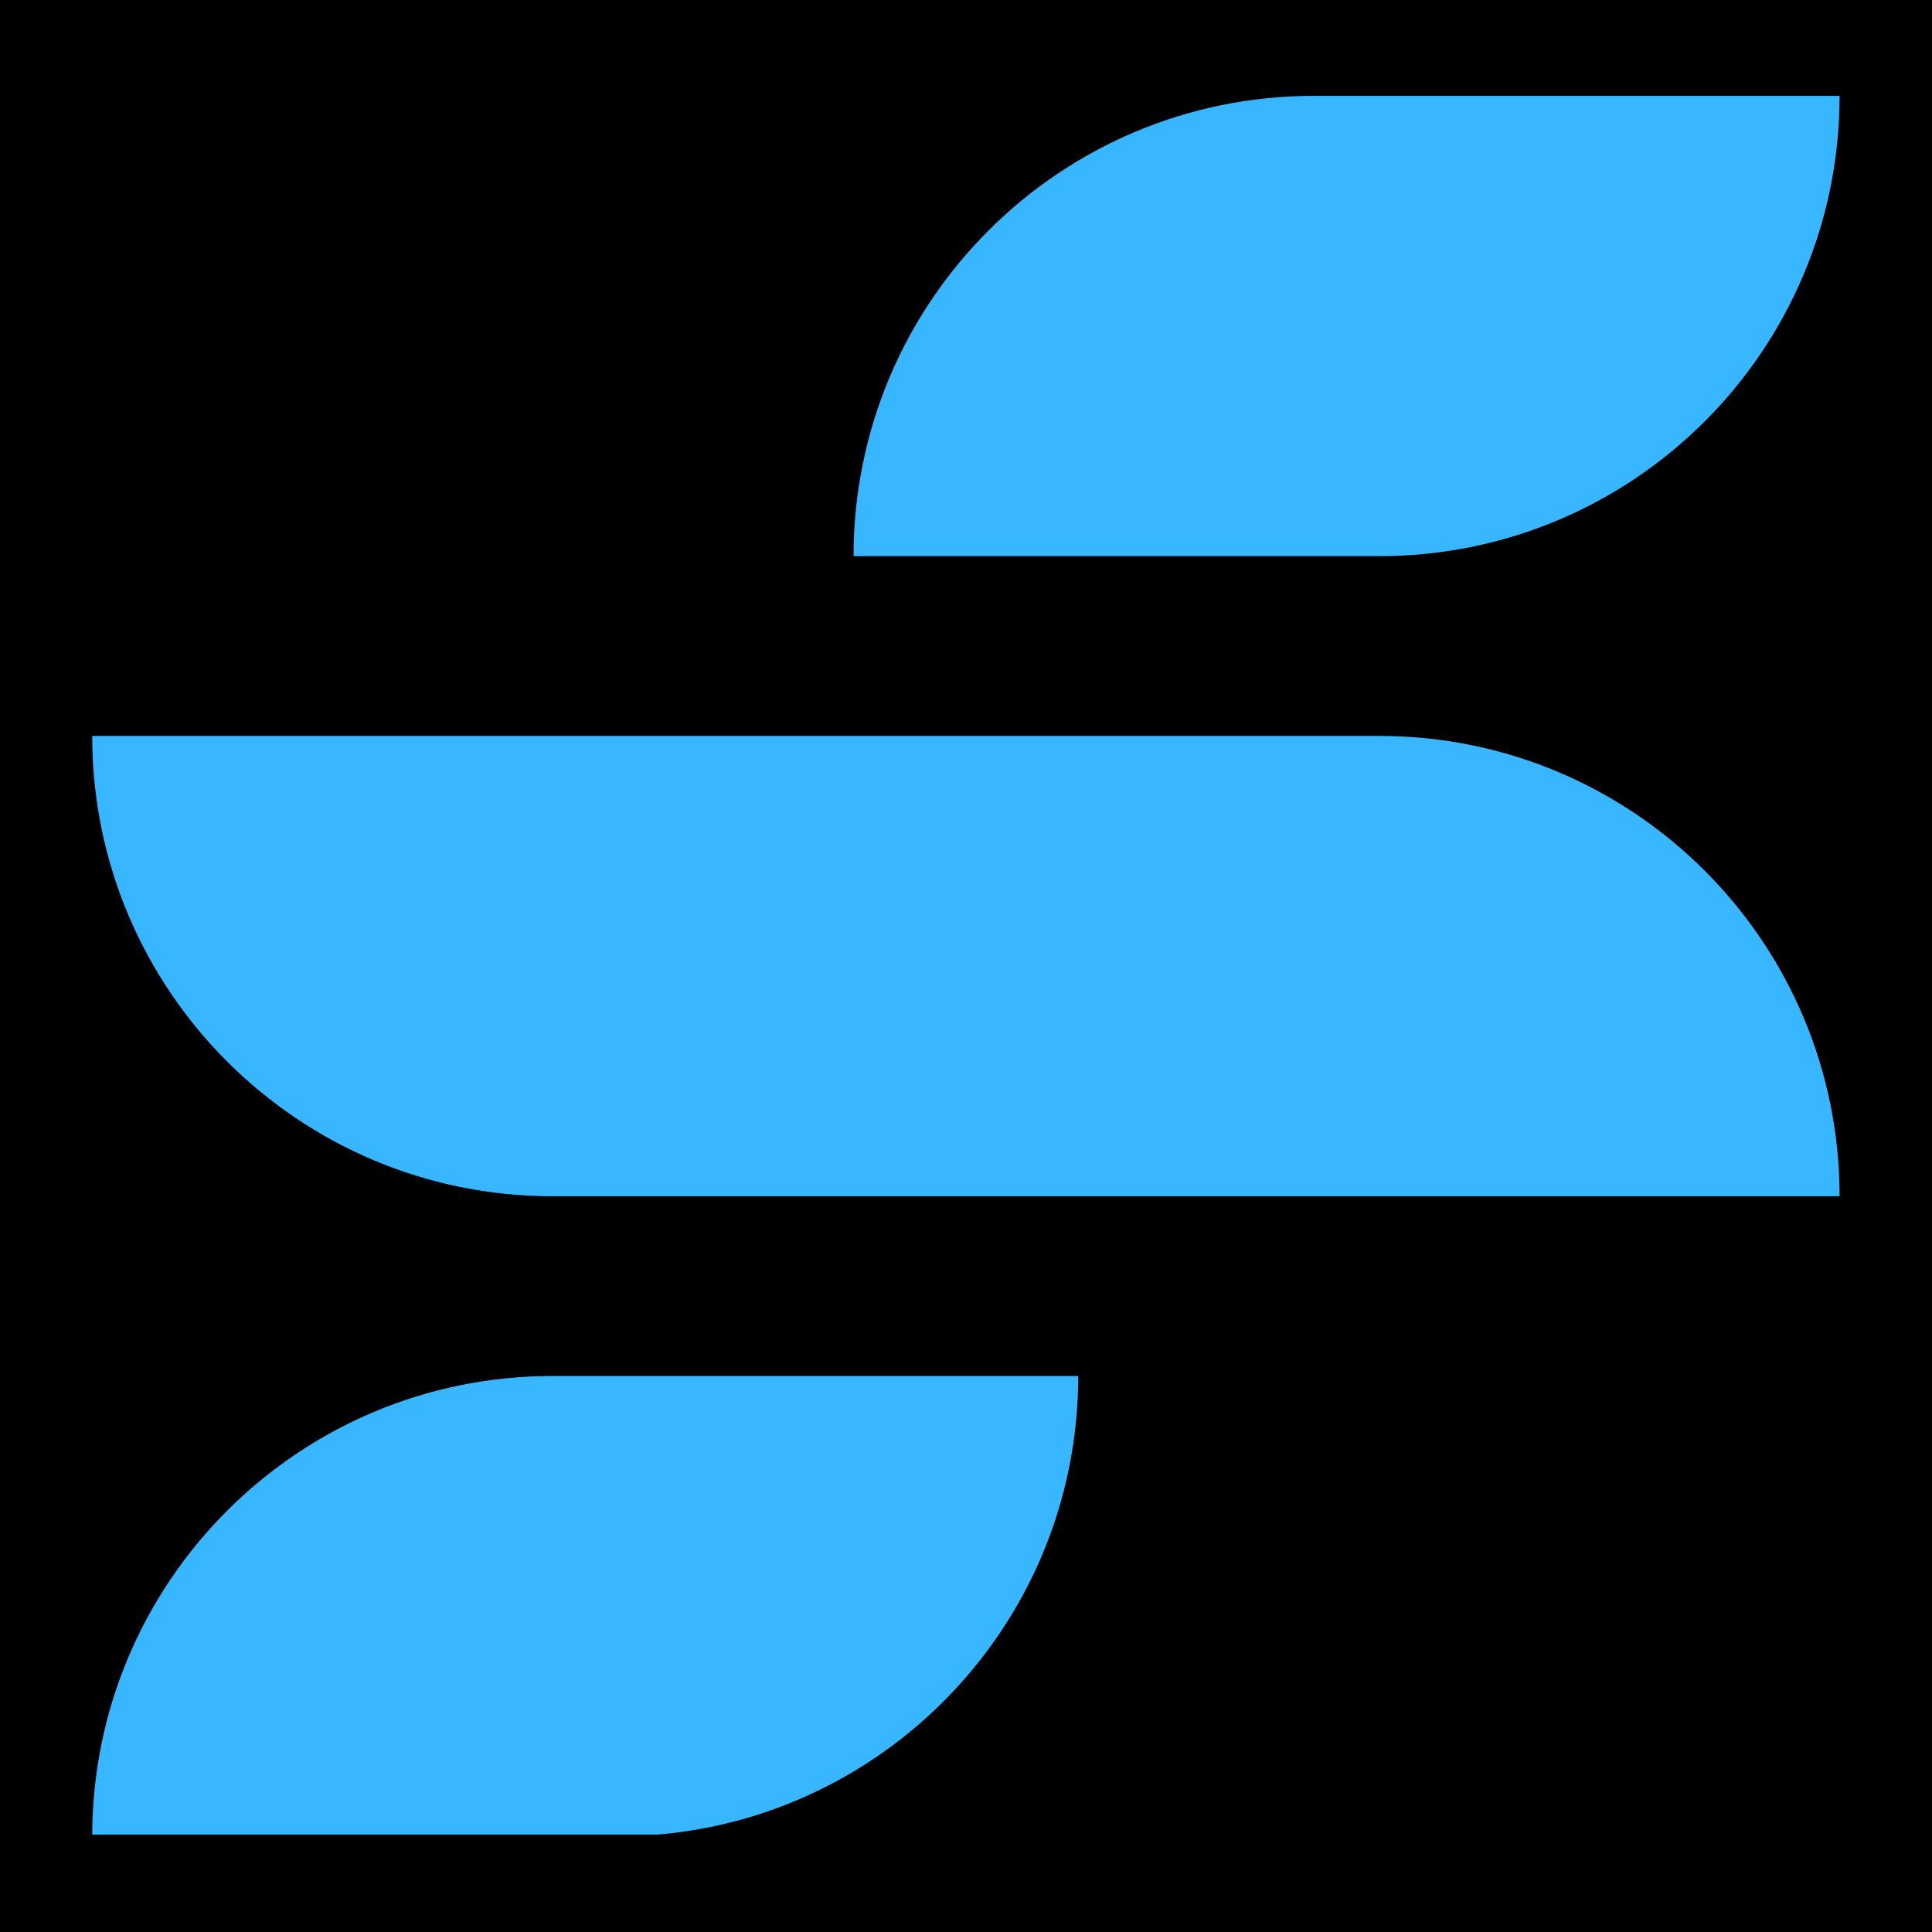 <svg xmlns="http://www.w3.org/2000/svg" xmlns:xlink="http://www.w3.org/1999/xlink" width="500" zoomAndPan="magnify" viewBox="0 0 375 375" height="500" preserveAspectRatio="xMidYMid meet" version="1.0"><defs><clipPath id="0660265cea"><path d="M 17.742 18.59 L 357.492 18.59 L 357.492 356.09 L 17.742 356.09 Z M 17.742 18.59 " clip-rule="nonzero"/></clipPath></defs><rect x="-37.5" width="450" fill="#ffffff" y="-37.5" height="450" fill-opacity="1"/><rect x="-37.5" width="450" fill="#000000" y="-37.5" height="450" fill-opacity="1"/><g clip-path="url(#0660265cea)"><path fill="#38b6ff" d="M 17.898 142.84 C 17.898 192.191 57.898 232.191 107.242 232.191 L 357.062 232.191 C 357.062 182.84 317.062 142.84 267.719 142.84 Z M 165.676 107.949 L 267.719 107.949 C 292.391 107.949 314.727 97.953 330.898 81.785 C 347.066 65.617 357.062 43.273 357.062 18.605 L 255.02 18.605 C 205.676 18.605 165.676 58.605 165.676 107.949 Z M 107.242 267.078 L 209.285 267.078 C 209.285 291.75 199.285 314.094 183.117 330.262 C 166.949 346.43 144.609 356.426 119.941 356.426 L 17.898 356.426 C 17.898 307.082 57.898 267.078 107.242 267.078 " fill-opacity="1" fill-rule="nonzero"/></g></svg>